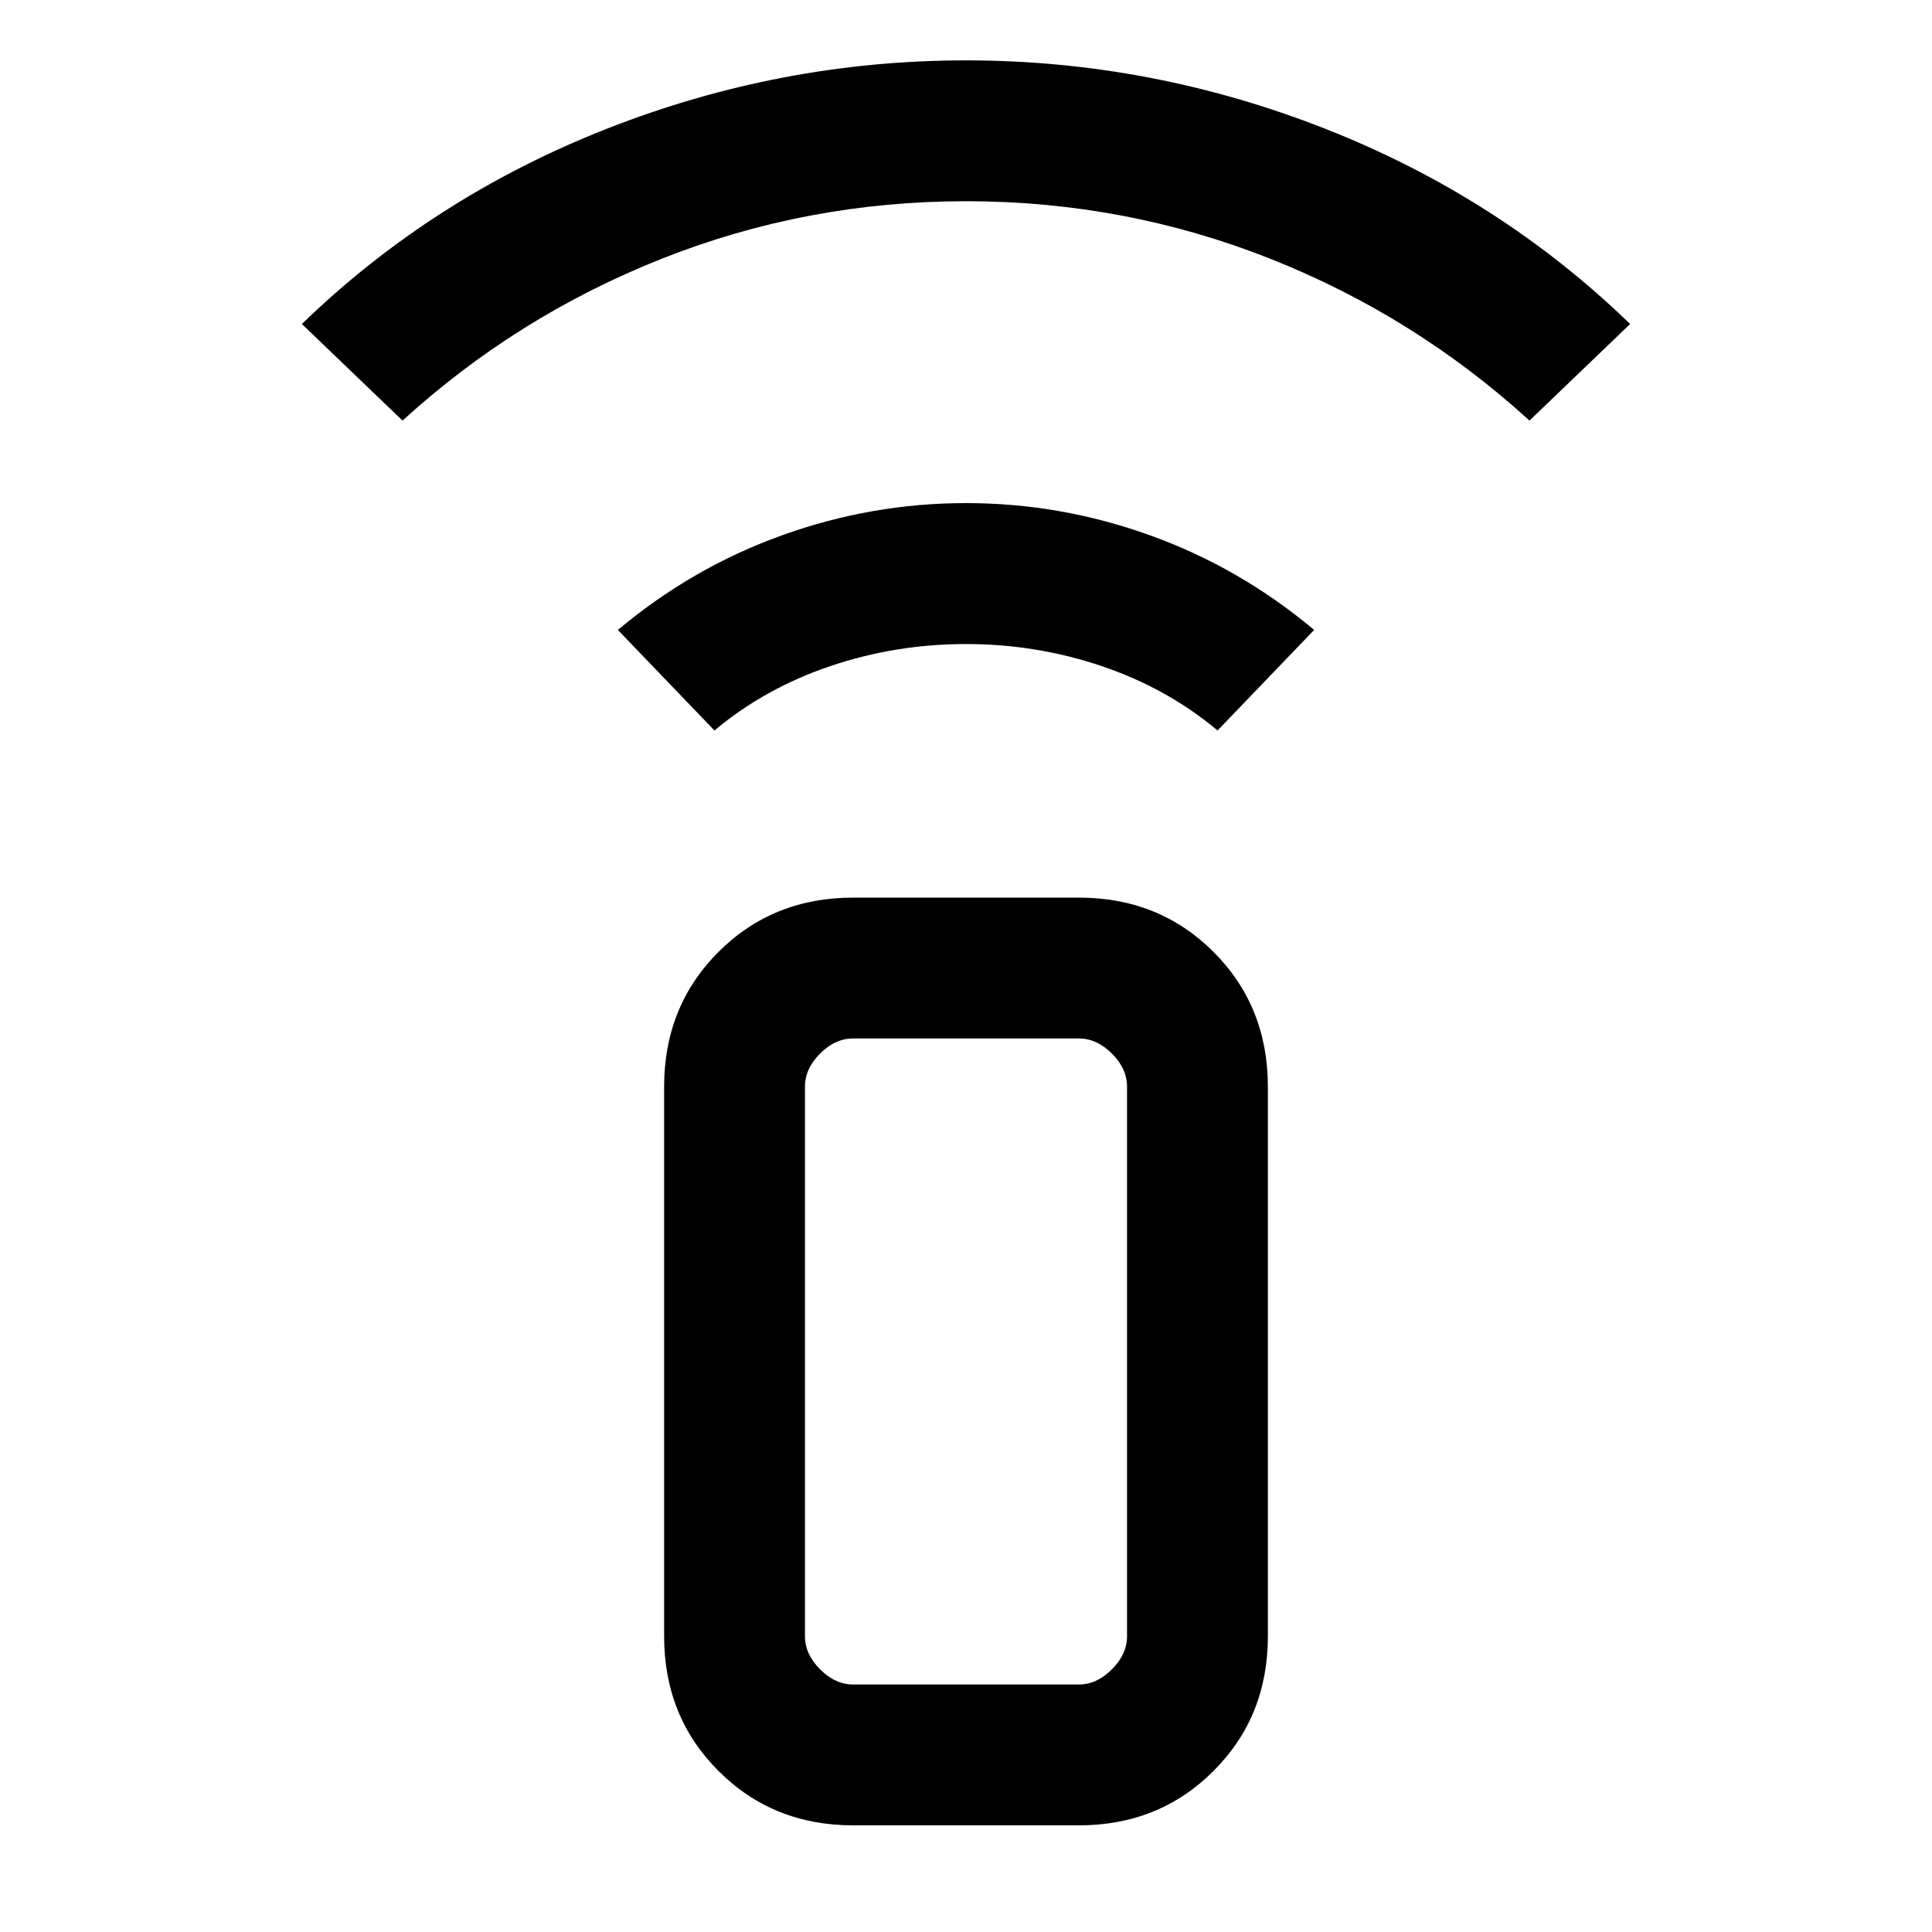 <svg xmlns="http://www.w3.org/2000/svg" height="20" width="20"><path d="M7.396 7.562 6.396 6.521Q7.167 5.875 8.094 5.542Q9.021 5.208 10 5.208Q10.979 5.208 11.906 5.542Q12.833 5.875 13.604 6.521L12.604 7.562Q12.083 7.125 11.406 6.896Q10.729 6.667 10 6.667Q9.271 6.667 8.594 6.896Q7.917 7.125 7.396 7.562ZM4.167 4.354 3.125 3.354Q4.479 2.042 6.281 1.333Q8.083 0.625 10 0.625Q11.917 0.625 13.719 1.333Q15.521 2.042 16.875 3.354L15.833 4.354Q14.646 3.271 13.146 2.677Q11.646 2.083 10 2.083Q8.354 2.083 6.854 2.677Q5.354 3.271 4.167 4.354ZM11.167 18.896H8.833Q8 18.896 7.438 18.333Q6.875 17.771 6.875 16.938V11.25Q6.875 10.417 7.438 9.854Q8 9.292 8.833 9.292H11.167Q12 9.292 12.562 9.854Q13.125 10.417 13.125 11.25V16.938Q13.125 17.771 12.562 18.333Q12 18.896 11.167 18.896ZM11.167 17.438Q11.354 17.438 11.51 17.281Q11.667 17.125 11.667 16.938V11.25Q11.667 11.062 11.51 10.906Q11.354 10.75 11.167 10.75H8.833Q8.646 10.75 8.49 10.906Q8.333 11.062 8.333 11.25V16.938Q8.333 17.125 8.49 17.281Q8.646 17.438 8.833 17.438ZM11.167 17.438H8.833Q8.646 17.438 8.49 17.438Q8.333 17.438 8.333 17.438Q8.333 17.438 8.49 17.438Q8.646 17.438 8.833 17.438H11.167Q11.354 17.438 11.51 17.438Q11.667 17.438 11.667 17.438Q11.667 17.438 11.51 17.438Q11.354 17.438 11.167 17.438Z"/></svg>